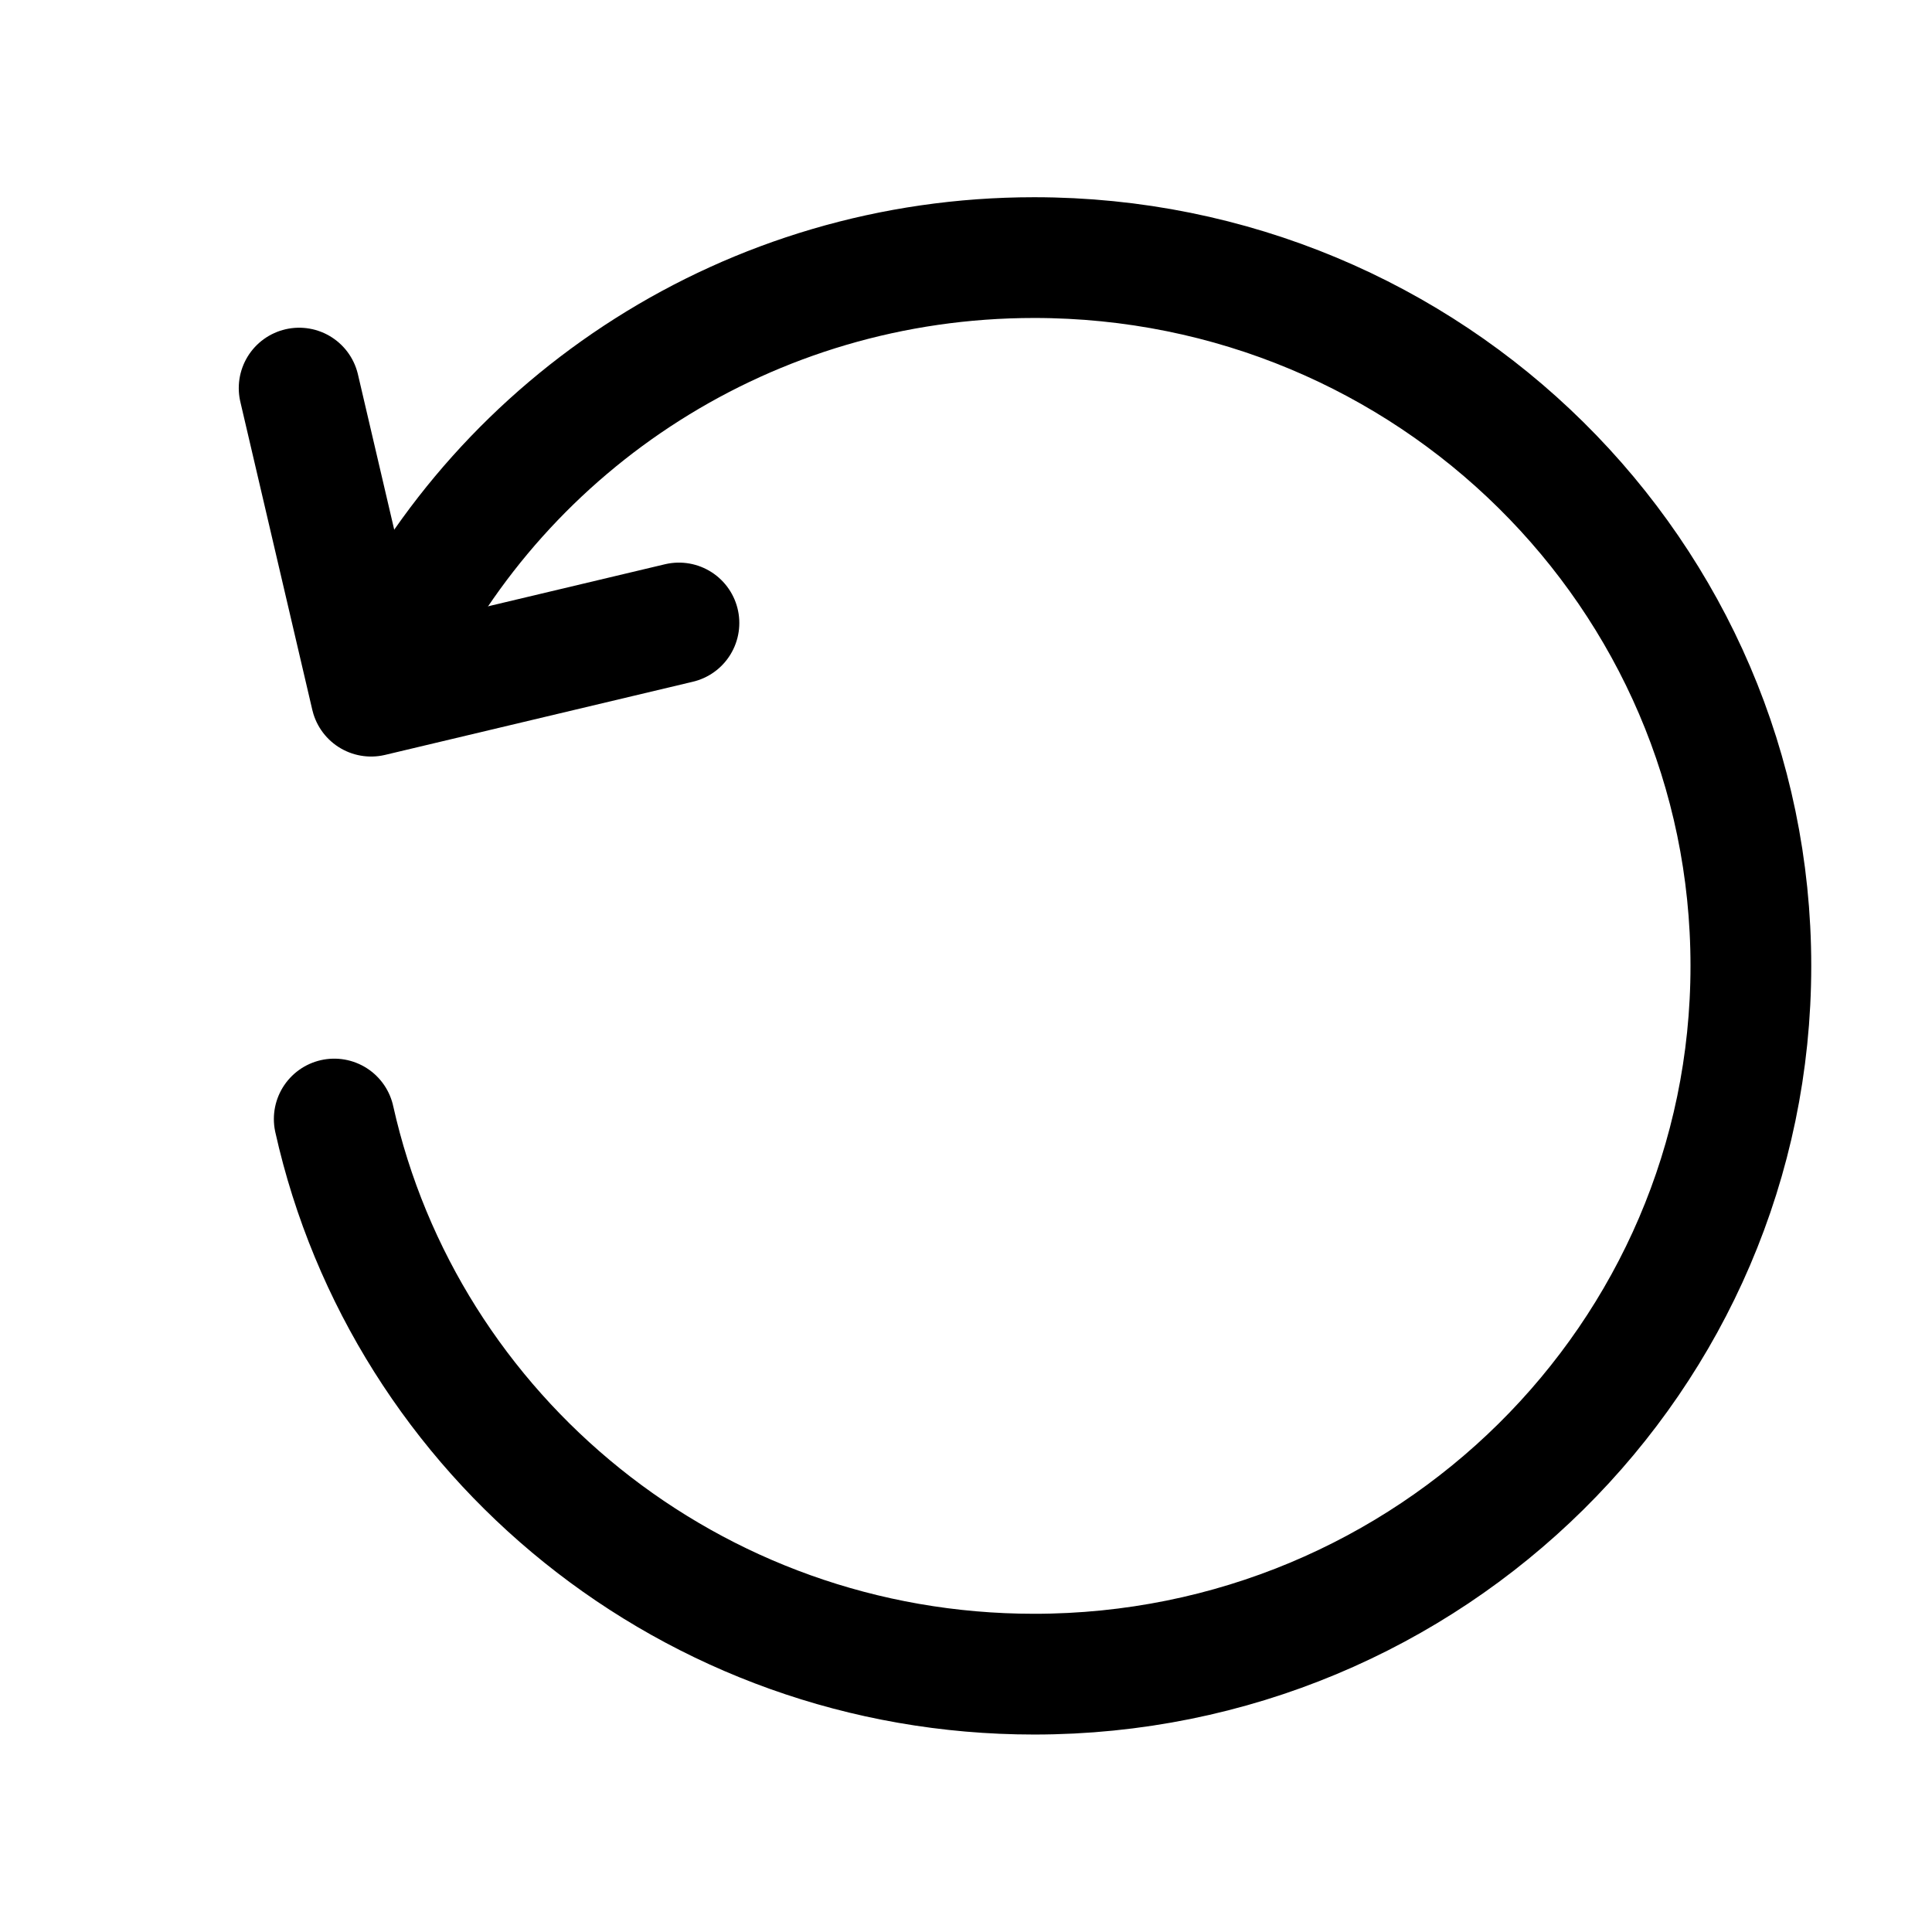 <svg width="24" height="24" viewBox="0 0 24 24" fill="none" xmlns="http://www.w3.org/2000/svg">
<path d="M4.817 8.193C6.253 5.239 9.308 3.2 12.847 3.2C17.763 3.2 21.75 7.139 21.75 11.998C21.75 16.857 17.763 20.797 12.847 20.797C8.59 20.797 5.032 17.845 4.152 13.901" stroke="currentColor" stroke-width="1.5" stroke-linecap="round" stroke-linejoin="round"/>
<path d="M8.434 7.739L4.61 8.648L3.716 4.821" stroke="currentColor" stroke-width="1.5" stroke-linecap="round" stroke-linejoin="round"/>
</svg>
